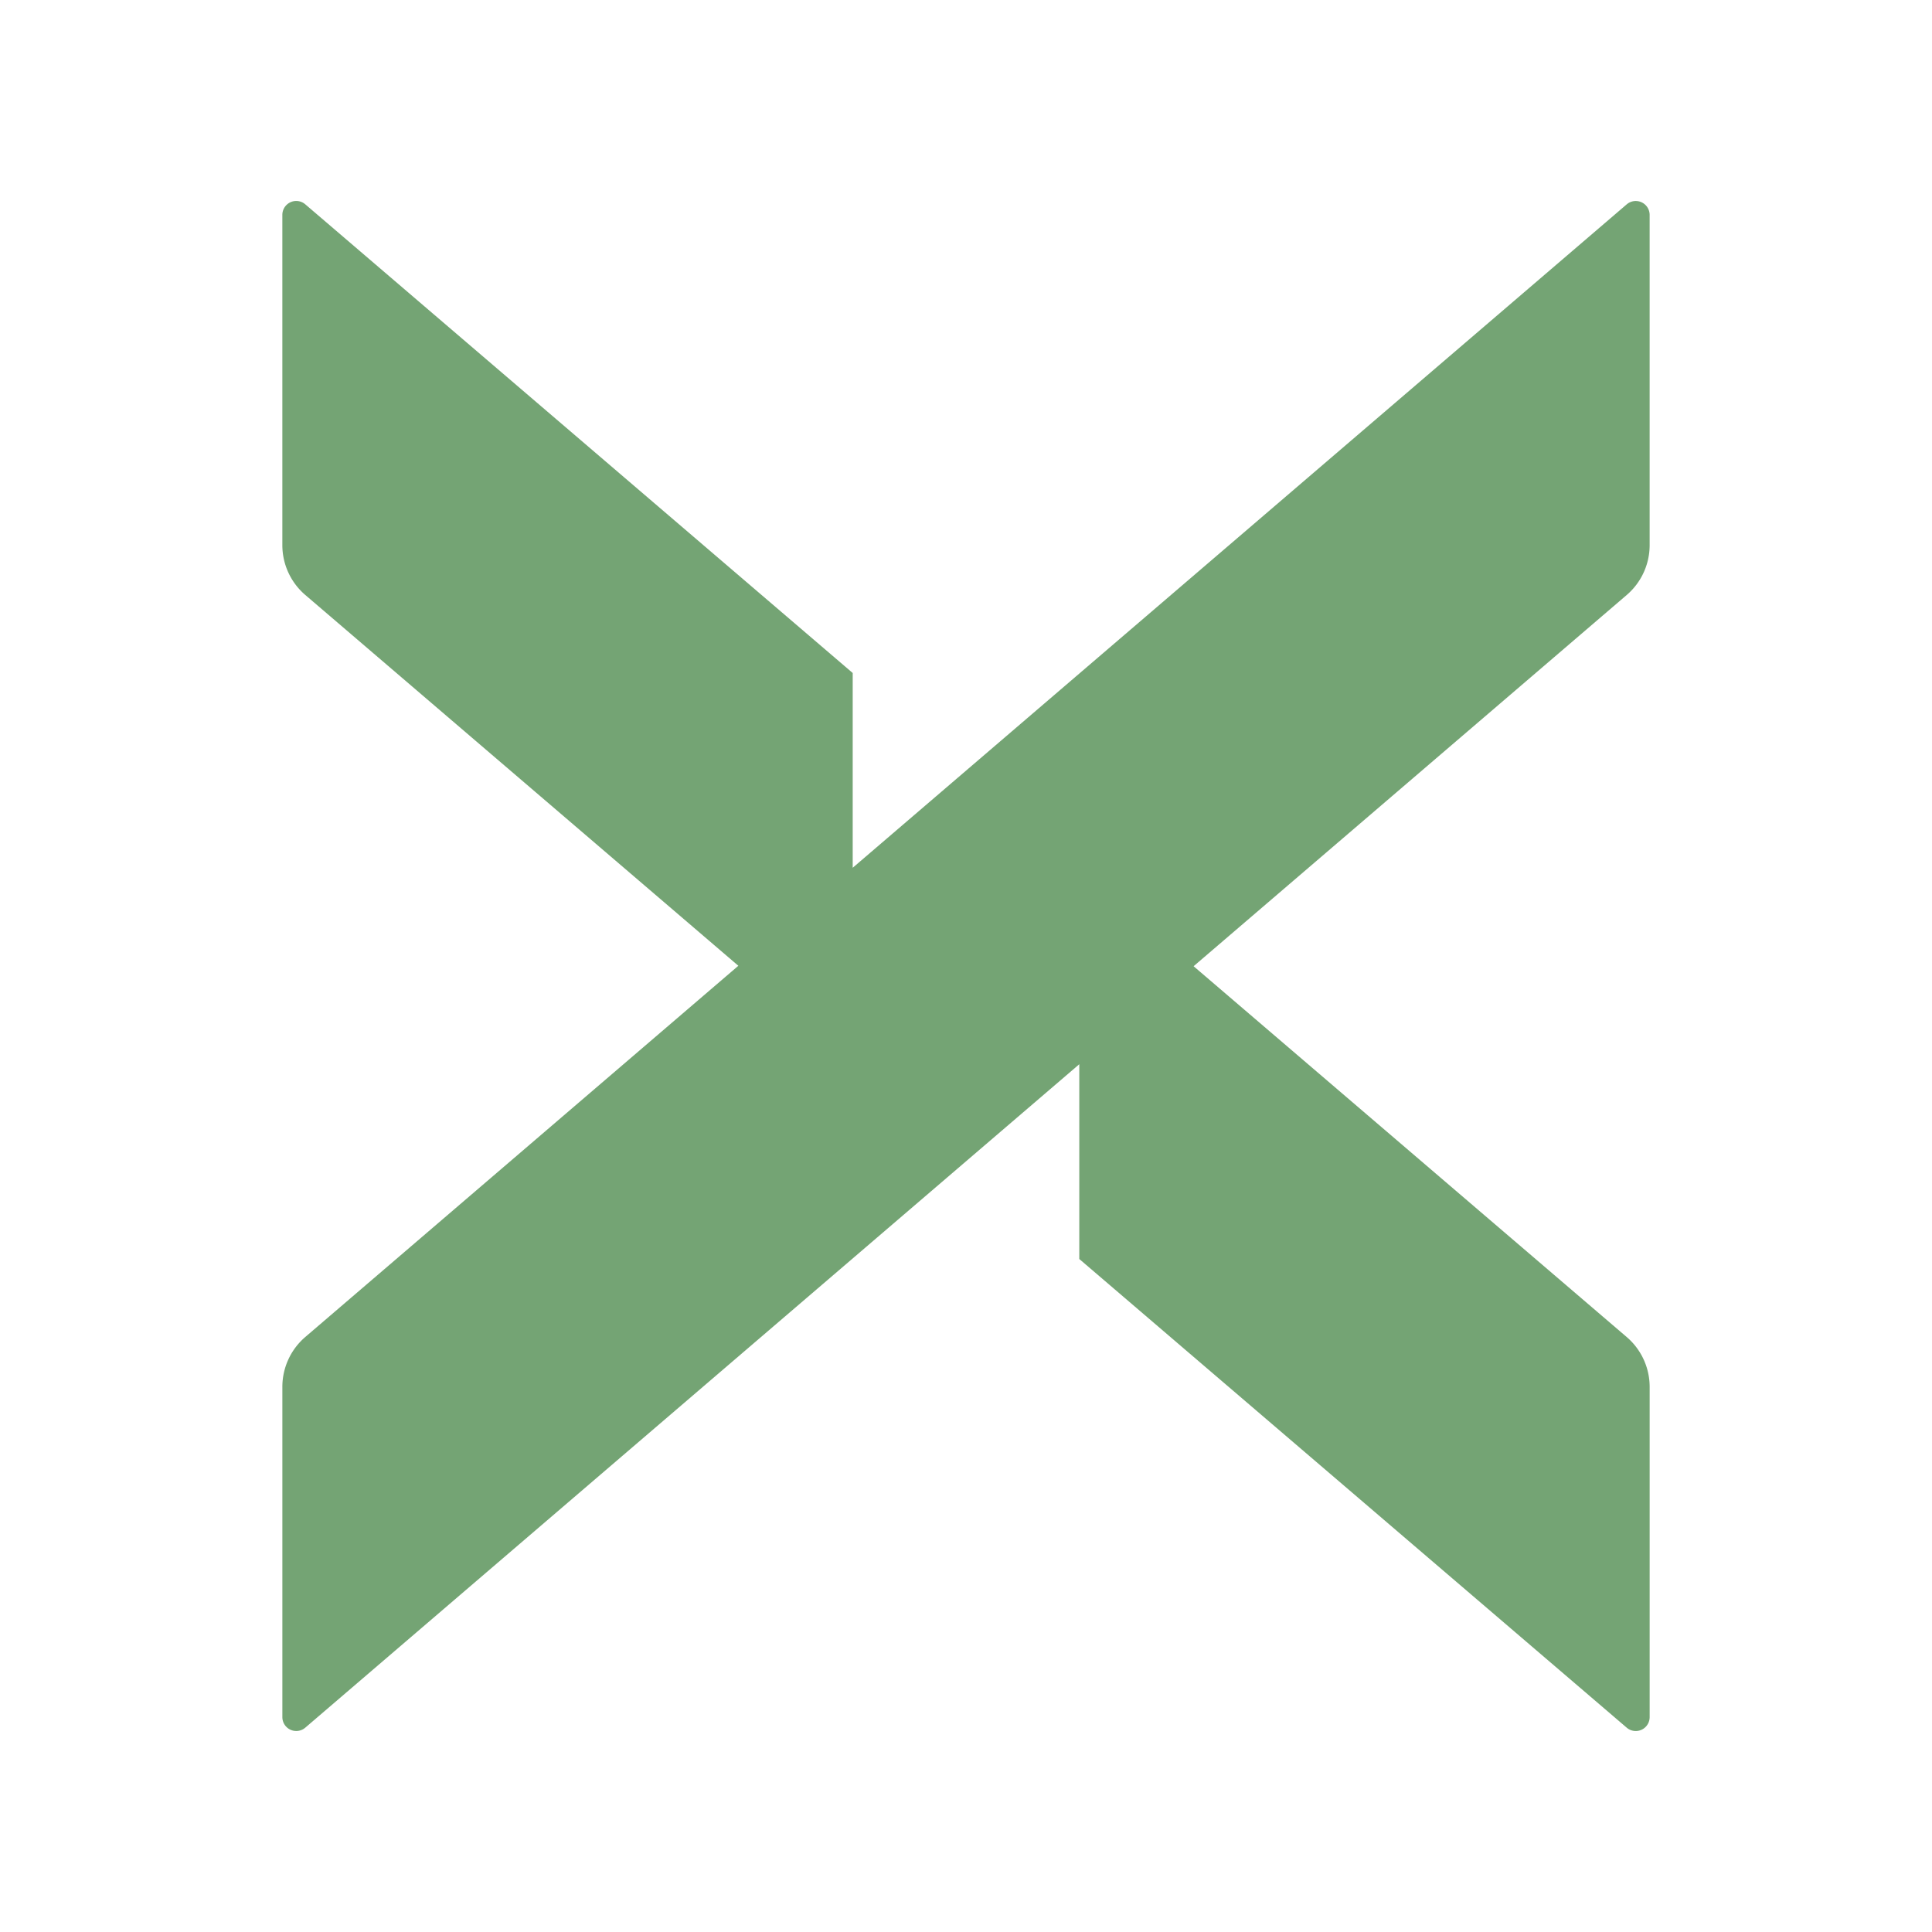 <svg xmlns="http://www.w3.org/2000/svg" id="svg2" width="192" height="192" version="1.1"><g id="layer1" transform="translate(0 -860.362)"><path id="path1059" d="m107.258 985.48 54.402 46.576a1.38 1.38 155.284 0 0 2.28-1.049v-32.822a6.518 6.518 65.284 0 0-2.28-4.951l-43.041-36.85 43.042-36.892a6.522 6.522 114.7 0 0 2.278-4.952v-32.823a1.38 1.38 24.7 0 0-2.278-1.047L84.741 946.6v-19.356L30.34 880.668a1.38 1.38 155.284 0 0-2.28 1.05v32.822a6.518 6.518 65.286 0 0 2.28 4.95l43.036 36.85-43.038 36.892a6.523 6.523 114.698 0 0-2.277 4.953v32.822a1.38 1.38 24.7 0 0 2.278 1.048l76.92-65.932z" style="opacity:.97;fill:#70a270;stroke-width:4.853;fill-opacity:1"/></g><style id="style853" type="text/css">.st0{fill:#fff;filter:url(#filter-2)}.st1,.st2{fill-rule:evenodd;clip-rule:evenodd}.st2{fill:#fff}</style></svg>